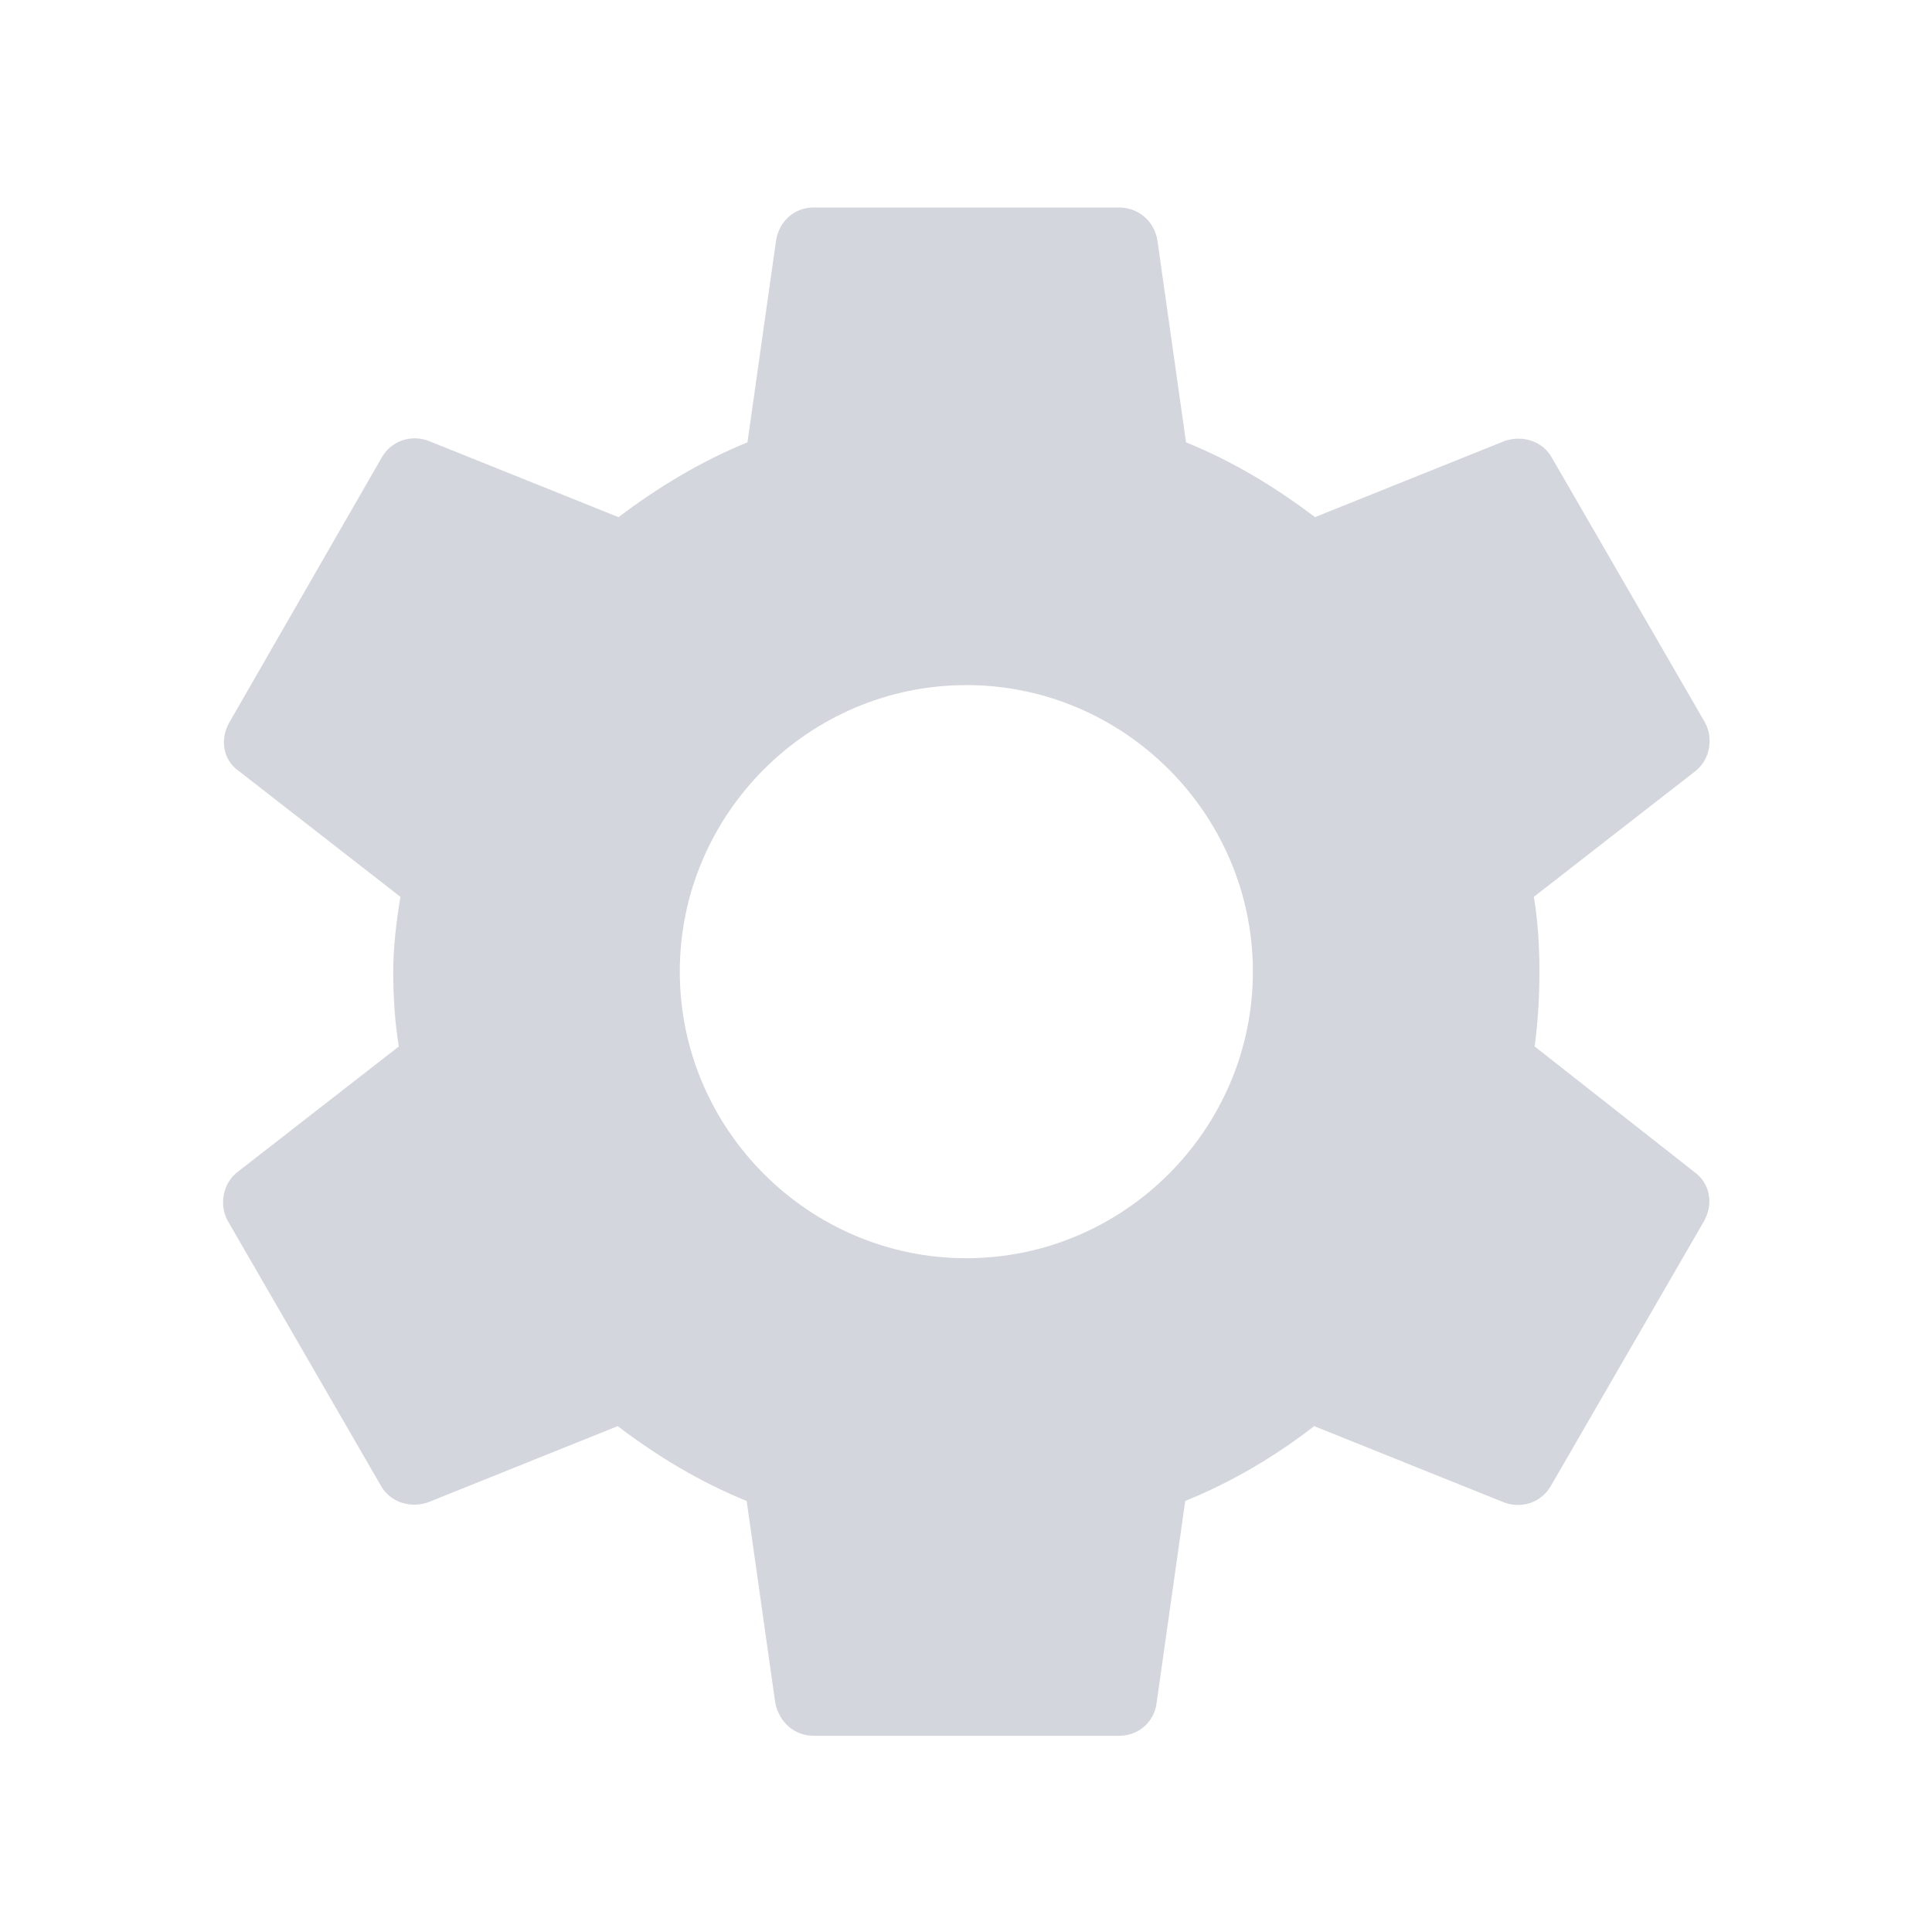 <svg width="102" height="102" viewBox="0 0 102 102" fill="none" xmlns="http://www.w3.org/2000/svg">
<path d="M81.023 55.248C81.191 53.988 81.275 52.685 81.275 51.298C81.275 49.953 81.191 48.609 80.981 47.348L89.511 40.708C90.268 40.12 90.478 38.986 90.016 38.145L81.947 24.193C81.443 23.269 80.392 22.975 79.468 23.269L69.424 27.303C67.323 25.706 65.096 24.361 62.617 23.353L61.104 12.679C60.935 11.67 60.095 10.956 59.087 10.956H42.95C41.941 10.956 41.143 11.67 40.974 12.679L39.462 23.353C36.982 24.361 34.713 25.748 32.654 27.303L22.61 23.269C21.686 22.933 20.635 23.269 20.131 24.193L12.105 38.145C11.6 39.028 11.768 40.12 12.609 40.708L21.14 47.348C20.93 48.609 20.761 49.995 20.761 51.298C20.761 52.601 20.845 53.988 21.056 55.248L12.525 61.888C11.768 62.476 11.558 63.611 12.021 64.451L20.089 78.403C20.593 79.328 21.644 79.622 22.568 79.328L32.612 75.293C34.713 76.89 36.94 78.235 39.42 79.244L40.932 89.918C41.143 90.926 41.941 91.641 42.95 91.641H59.087C60.095 91.641 60.935 90.926 61.062 89.918L62.574 79.244C65.054 78.235 67.323 76.89 69.382 75.293L79.426 79.328C80.35 79.664 81.401 79.328 81.905 78.403L89.974 64.451C90.478 63.527 90.268 62.476 89.469 61.888L81.023 55.248ZM51.018 66.427C42.697 66.427 35.89 59.619 35.89 51.298C35.89 42.978 42.697 36.17 51.018 36.17C59.339 36.17 66.146 42.978 66.146 51.298C66.146 59.619 59.339 66.427 51.018 66.427Z" fill="#D4D6DD"/>
</svg>
